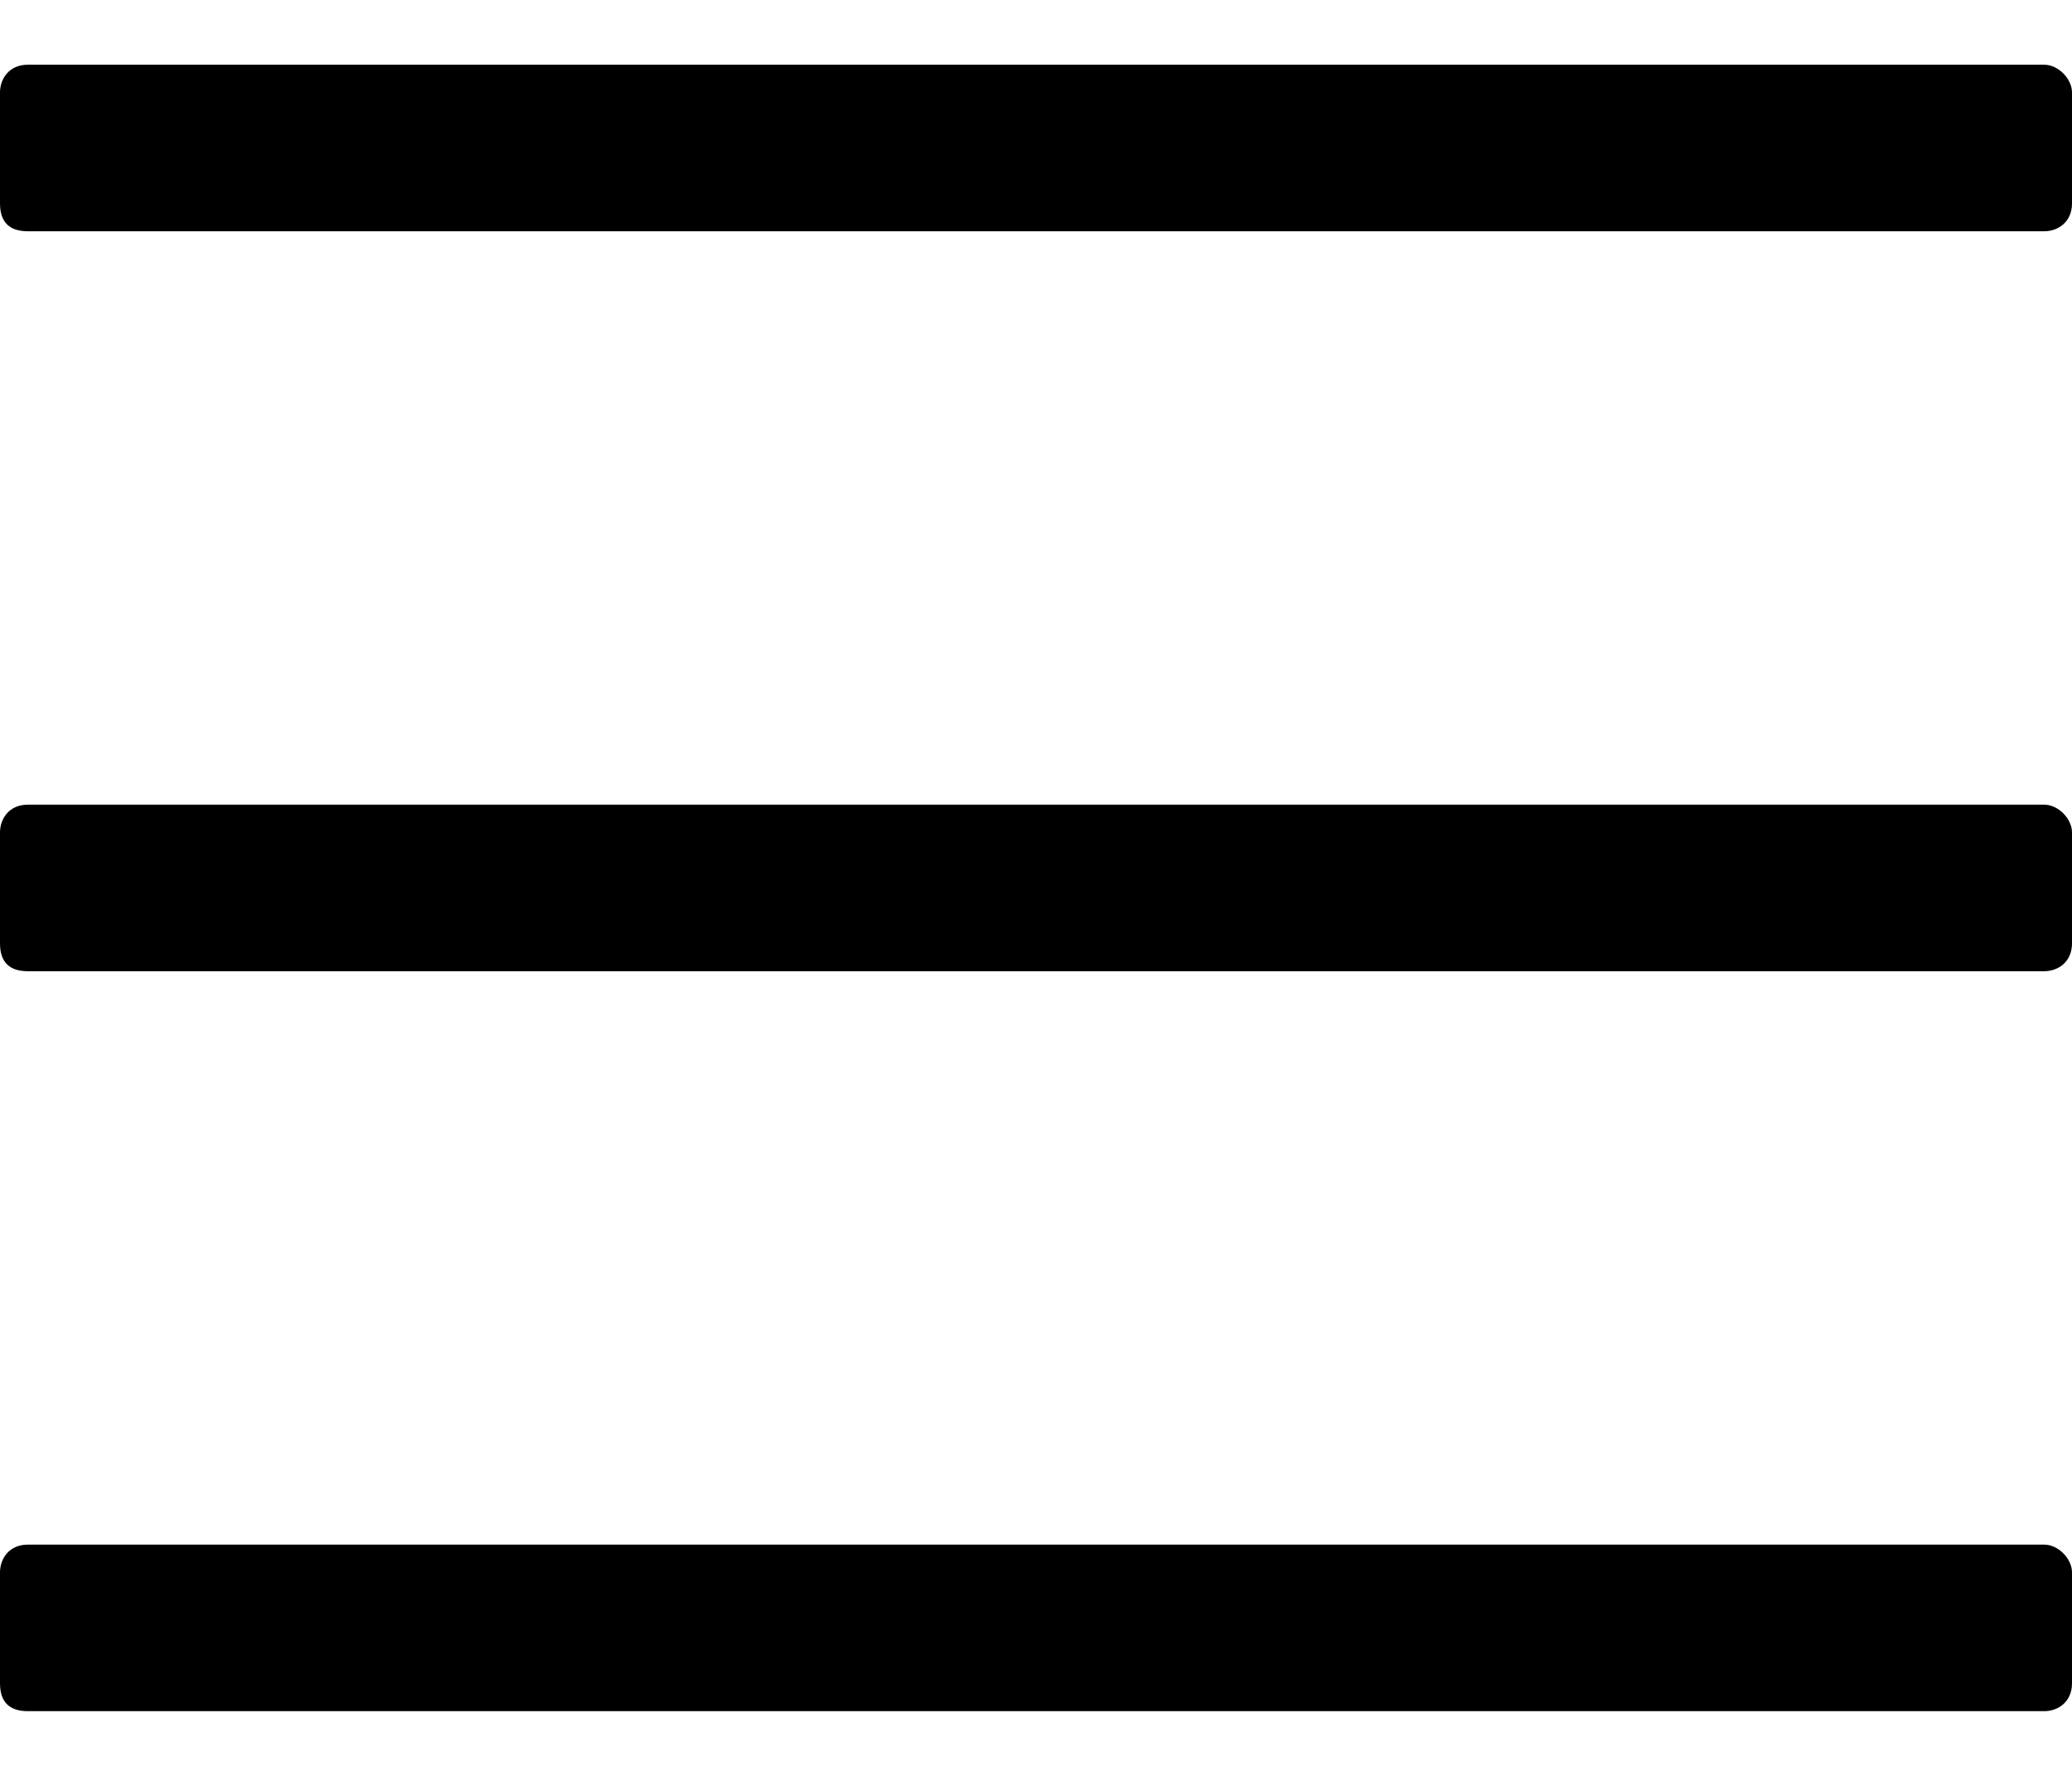<svg width="21" height="18" viewBox="0 0 21 18" fill="none" xmlns="http://www.w3.org/2000/svg">
<path d="M20.719 2.344C20.859 2.344 21 2.25 21 2.062V0.938C21 0.797 20.859 0.656 20.719 0.656H0.281C0.094 0.656 0 0.797 0 0.938V2.062C0 2.25 0.094 2.344 0.281 2.344H20.719ZM20.719 9.844C20.859 9.844 21 9.75 21 9.562V8.438C21 8.297 20.859 8.156 20.719 8.156H0.281C0.094 8.156 0 8.297 0 8.438V9.562C0 9.75 0.094 9.844 0.281 9.844H20.719ZM20.719 17.344C20.859 17.344 21 17.25 21 17.062V15.938C21 15.797 20.859 15.656 20.719 15.656H0.281C0.094 15.656 0 15.797 0 15.938V17.062C0 17.25 0.094 17.344 0.281 17.344H20.719Z" fill="black"/>
</svg>
